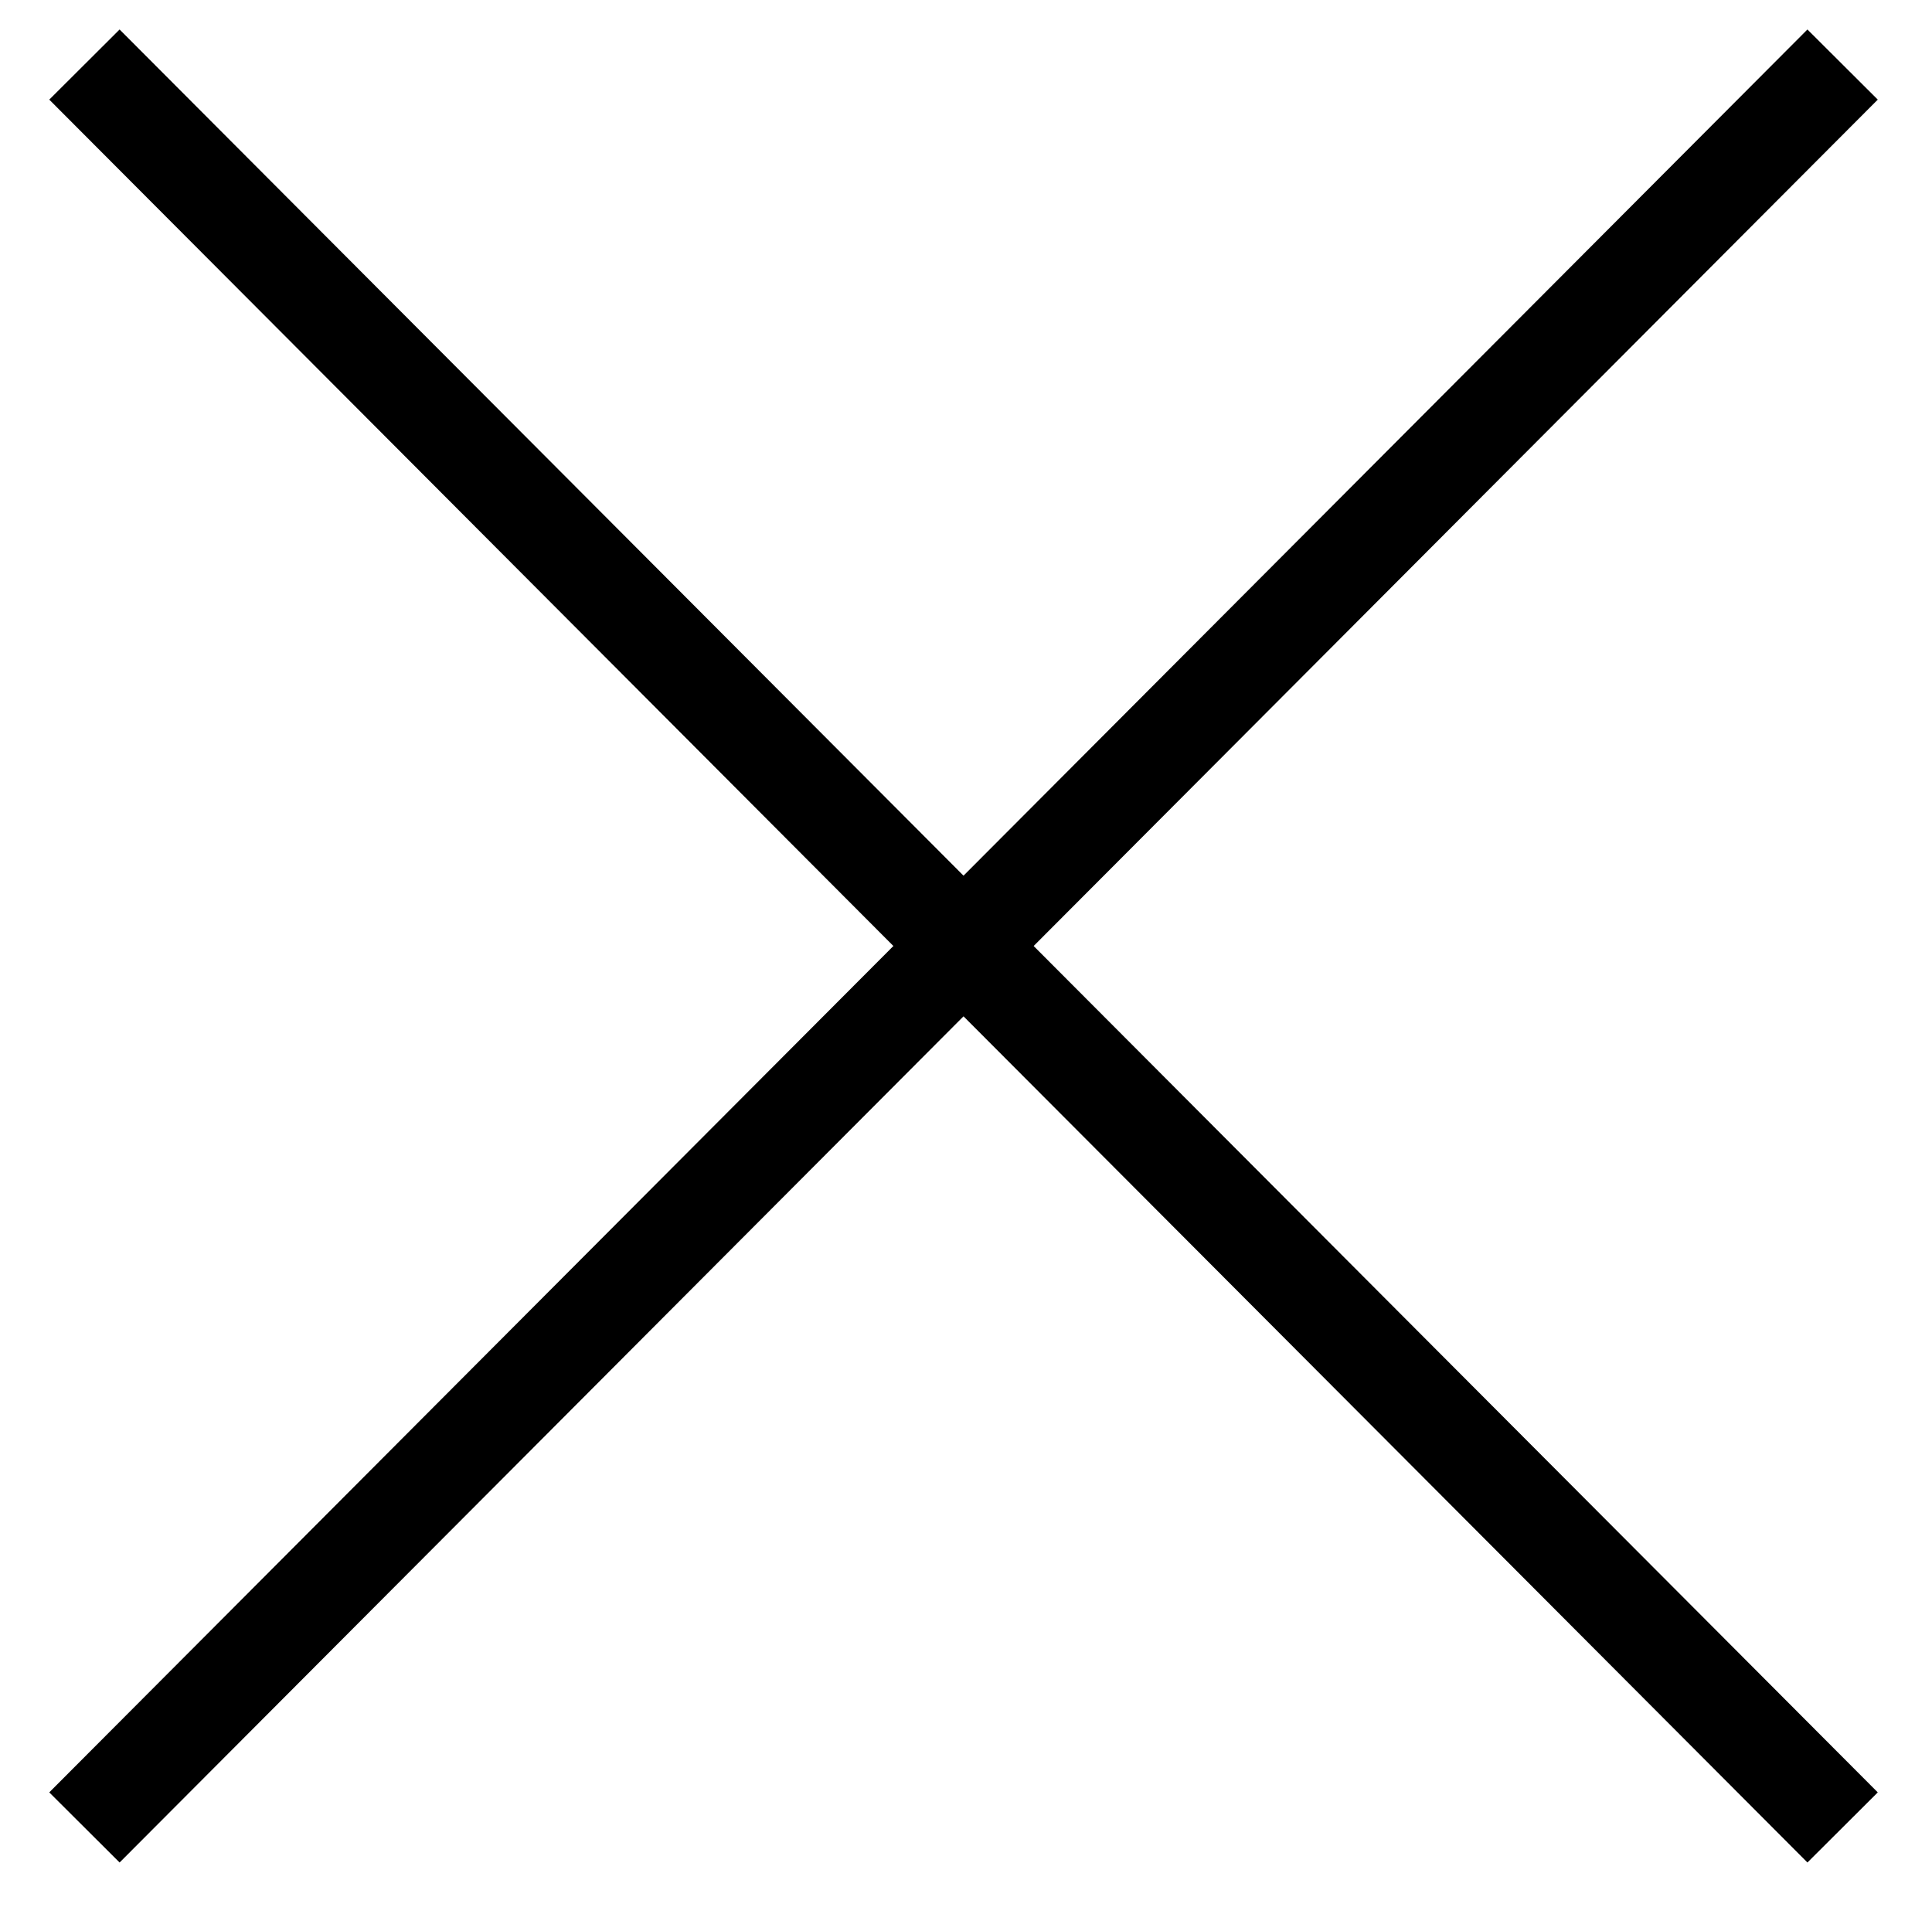 <?xml version="1.0" encoding="utf-8"?>
<!-- Generator: Adobe Illustrator 26.5.2, SVG Export Plug-In . SVG Version: 6.00 Build 0)  -->
<svg version="1.1" id="Layer_1" xmlns="http://www.w3.org/2000/svg" xmlns:xlink="http://www.w3.org/1999/xlink" x="0px" y="0px"
	 viewBox="0 0 38.9 38.4" style="enable-background:new 0 0 38.9 38.4;" xml:space="preserve">
<style type="text/css">
	.st0{fill:none;stroke:#000000;stroke-width:2;stroke-miterlimit:10;}
</style>
<line class="st0" x1="1.7" y1="1.3" x2="37.1" y2="36.8"/>
<line class="st0" x1="37.1" y1="1.3" x2="1.7" y2="36.8"/>
</svg>

